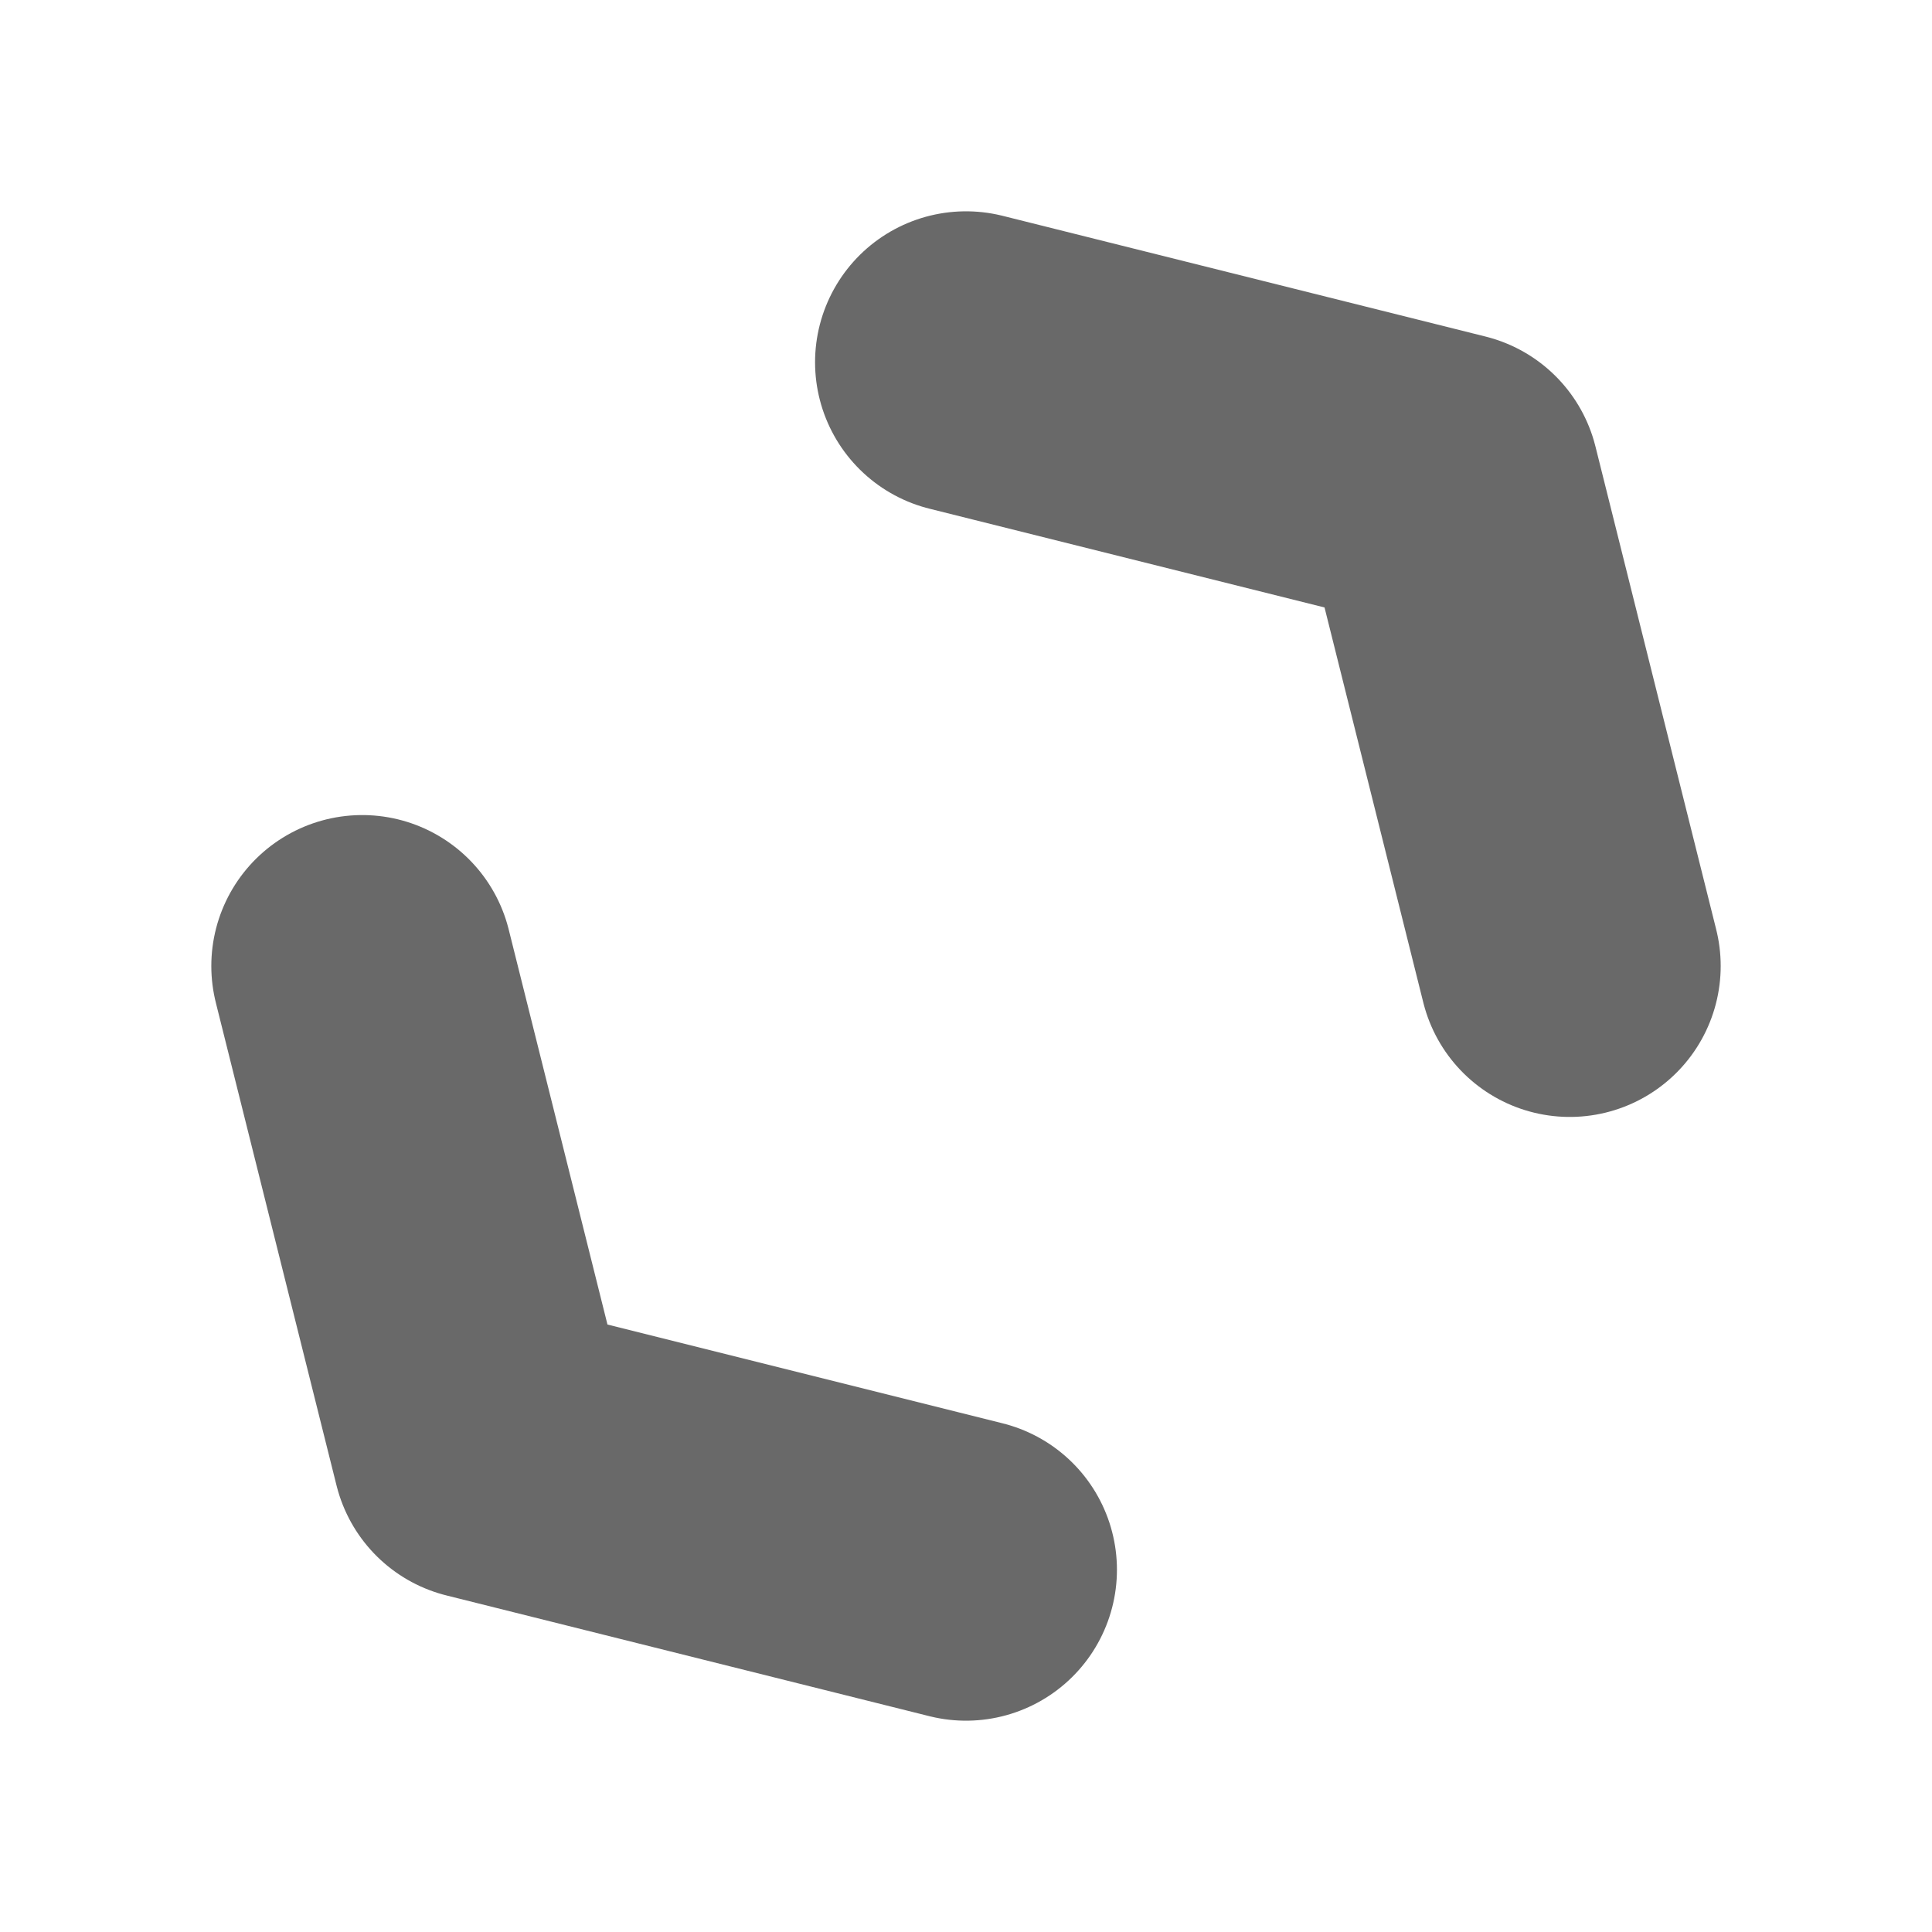 <svg xmlns="http://www.w3.org/2000/svg" width="16" height="16"><path fill="none" stroke="#696969" stroke-linecap="round" stroke-linejoin="round" stroke-width="2.5" d="m3 8 1 4 4 1M8 3l4 1 1 4"/></svg>
